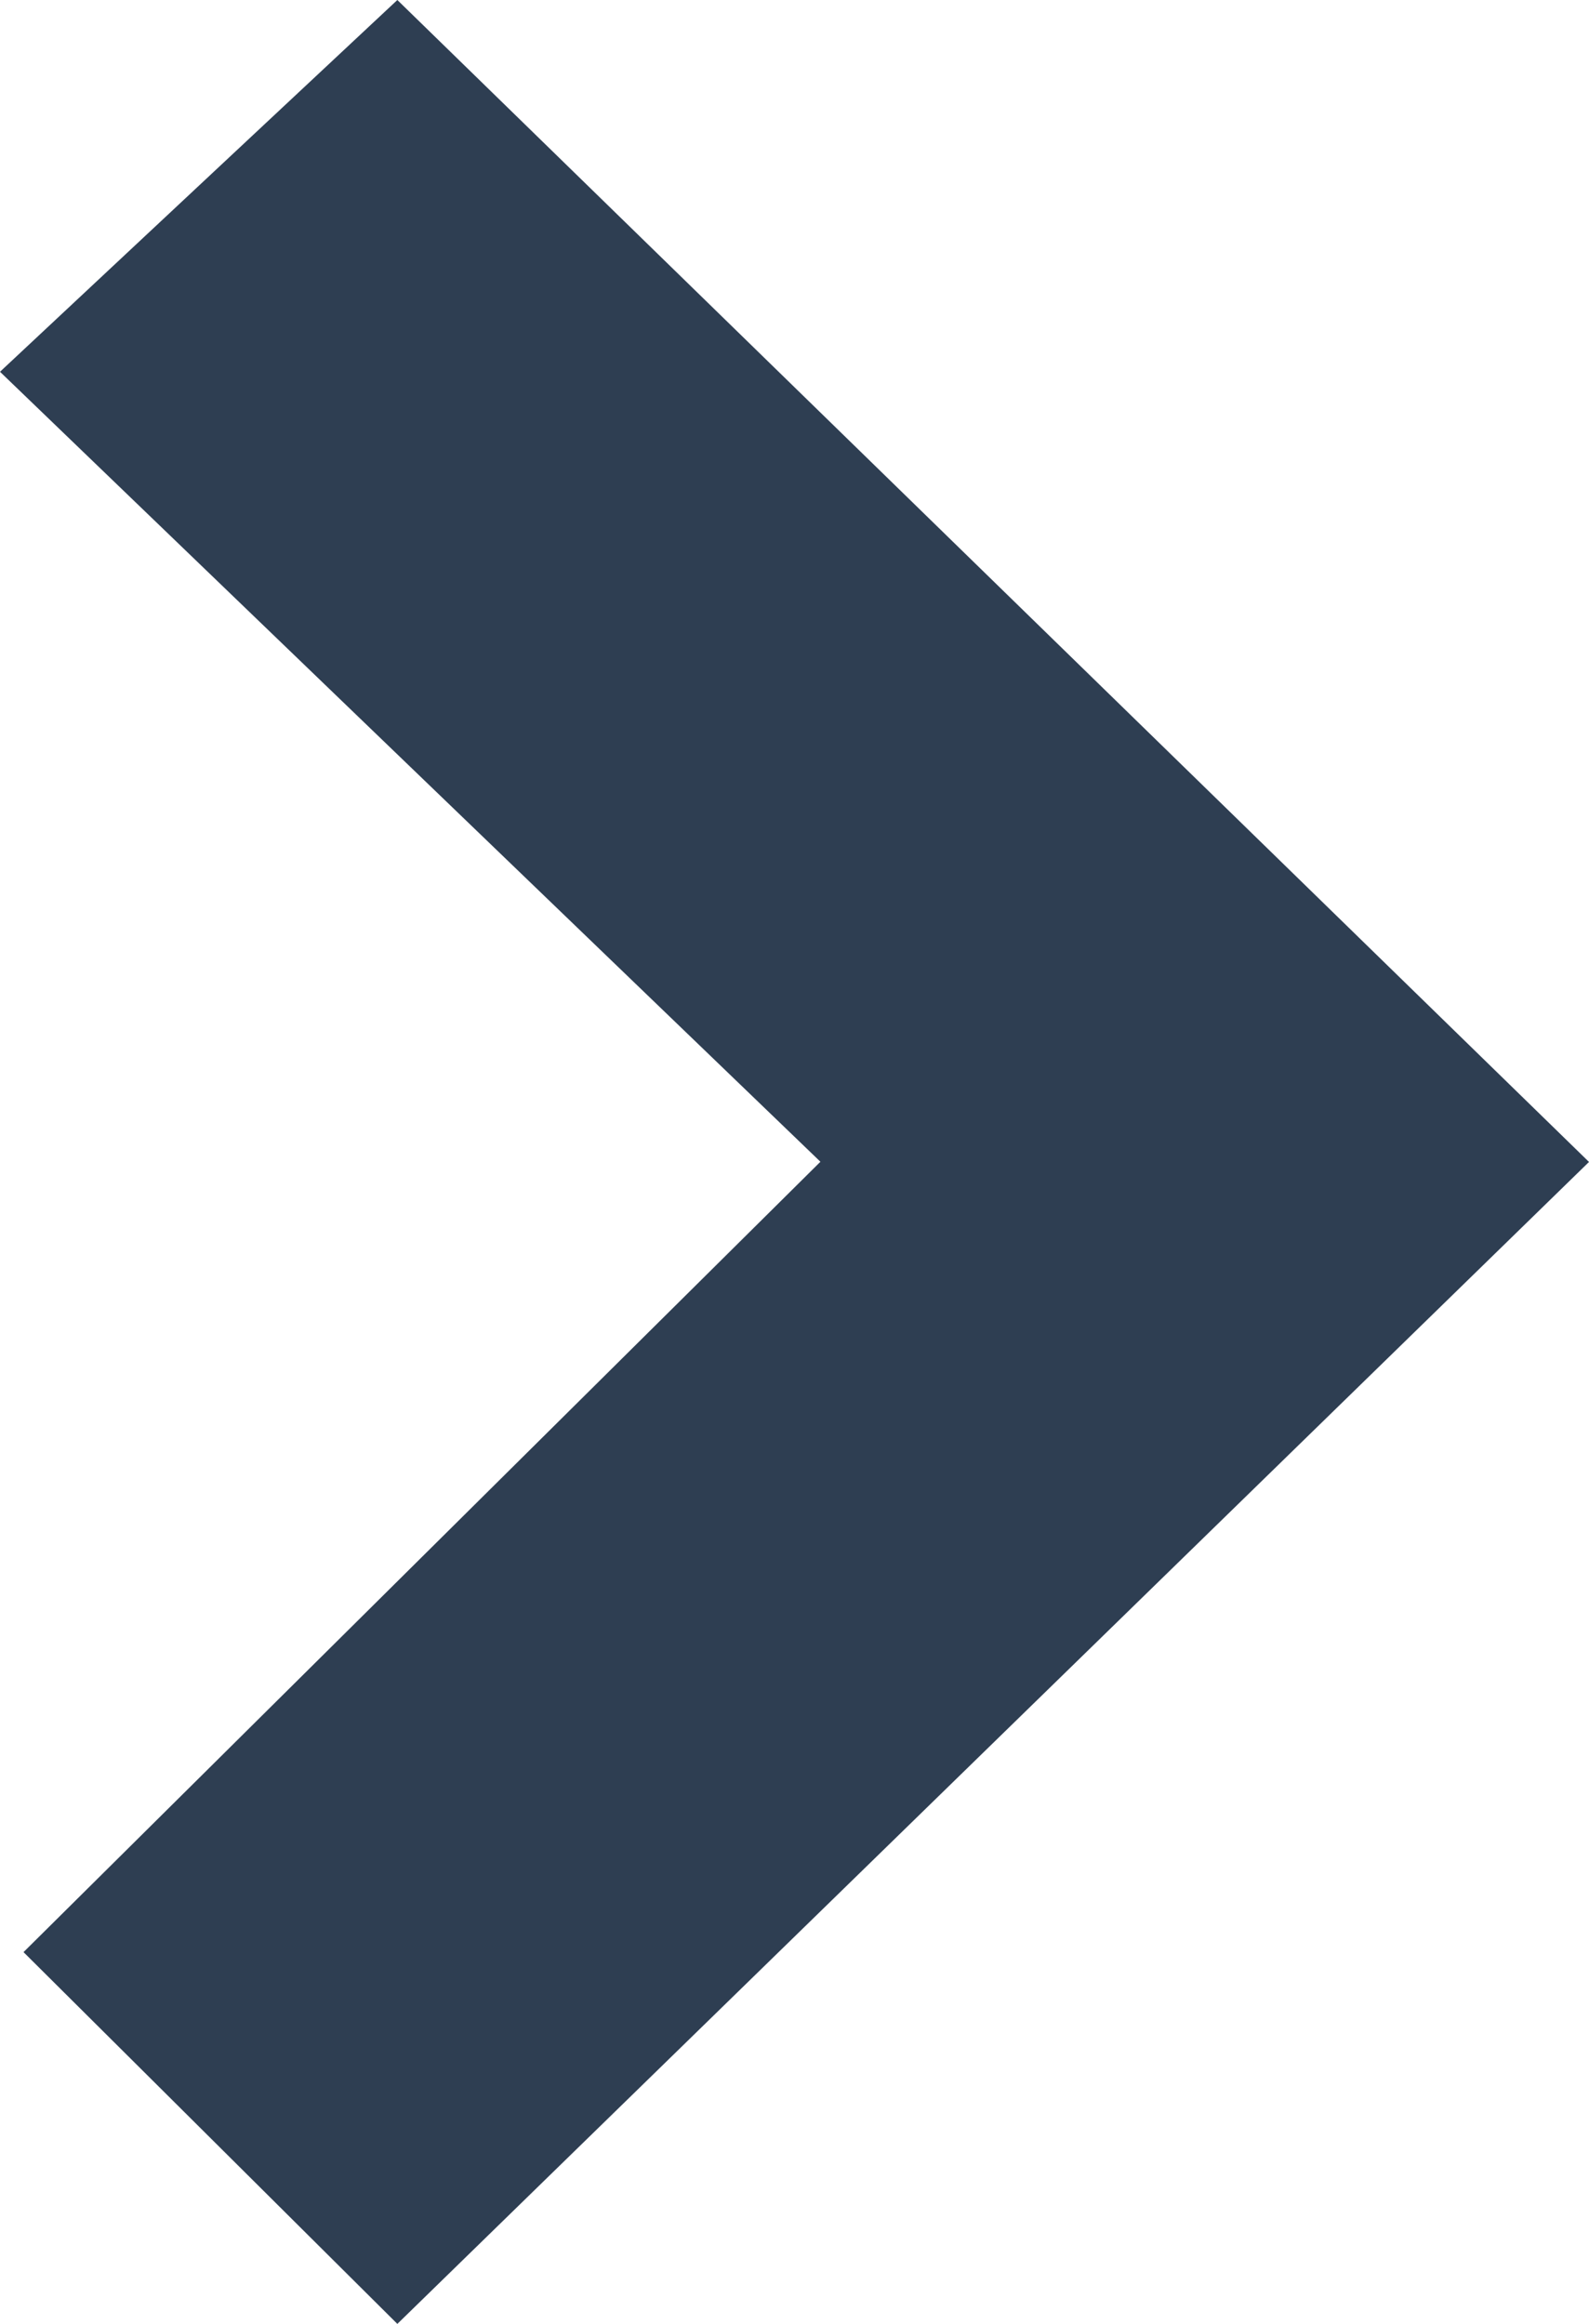 <?xml version="1.0" encoding="UTF-8" standalone="no"?>
<!-- Created with Inkscape (http://www.inkscape.org/) -->

<svg
   xmlns:dc="http://purl.org/dc/elements/1.1/"
   xmlns:cc="http://creativecommons.org/ns#"
   xmlns:rdf="http://www.w3.org/1999/02/22-rdf-syntax-ns#"
   xmlns:svg="http://www.w3.org/2000/svg"
   xmlns="http://www.w3.org/2000/svg"
   xmlns:sodipodi="http://sodipodi.sourceforge.net/DTD/sodipodi-0.dtd"
   xmlns:inkscape="http://www.inkscape.org/namespaces/inkscape"
   width="7.97"
   height="11.658"
   id="svg9572"
   version="1.1"
   inkscape:version="0.48.4 r9939"
   sodipodi:docname="New document 37">
  <defs
     id="defs9574" />
  <sodipodi:namedview
     id="base"
     pagecolor="#ffffff"
     bordercolor="#666666"
     borderopacity="1.0"
     inkscape:pageopacity="0.0"
     inkscape:pageshadow="2"
     inkscape:zoom="11.2"
     inkscape:cx="15.339563"
     inkscape:cy="5.79026"
     inkscape:document-units="px"
     inkscape:current-layer="layer1"
     showgrid="false"
     fit-margin-top="0"
     fit-margin-left="0"
     fit-margin-right="0"
     fit-margin-bottom="0"
     inkscape:window-width="1920"
     inkscape:window-height="1137"
     inkscape:window-x="1676"
     inkscape:window-y="-4"
     inkscape:window-maximized="1" />
  <g
     inkscape:label="Layer 1"
     inkscape:groupmode="layer"
     id="layer1"
     transform="translate(-644.586,-346.533)">
    <path
       style="fill:#2e3e52;fill-rule:evenodd"
       inkscape:connector-curvature="0"
       clip-rule="evenodd"
       d="m 644.704,356.326 1.875,1.865 5.977,-5.829 -5.977,-5.829 -1.993,1.865 4.115,3.963 -3.997,3.965 z"
       id="path3998" />
  </g>
</svg>
